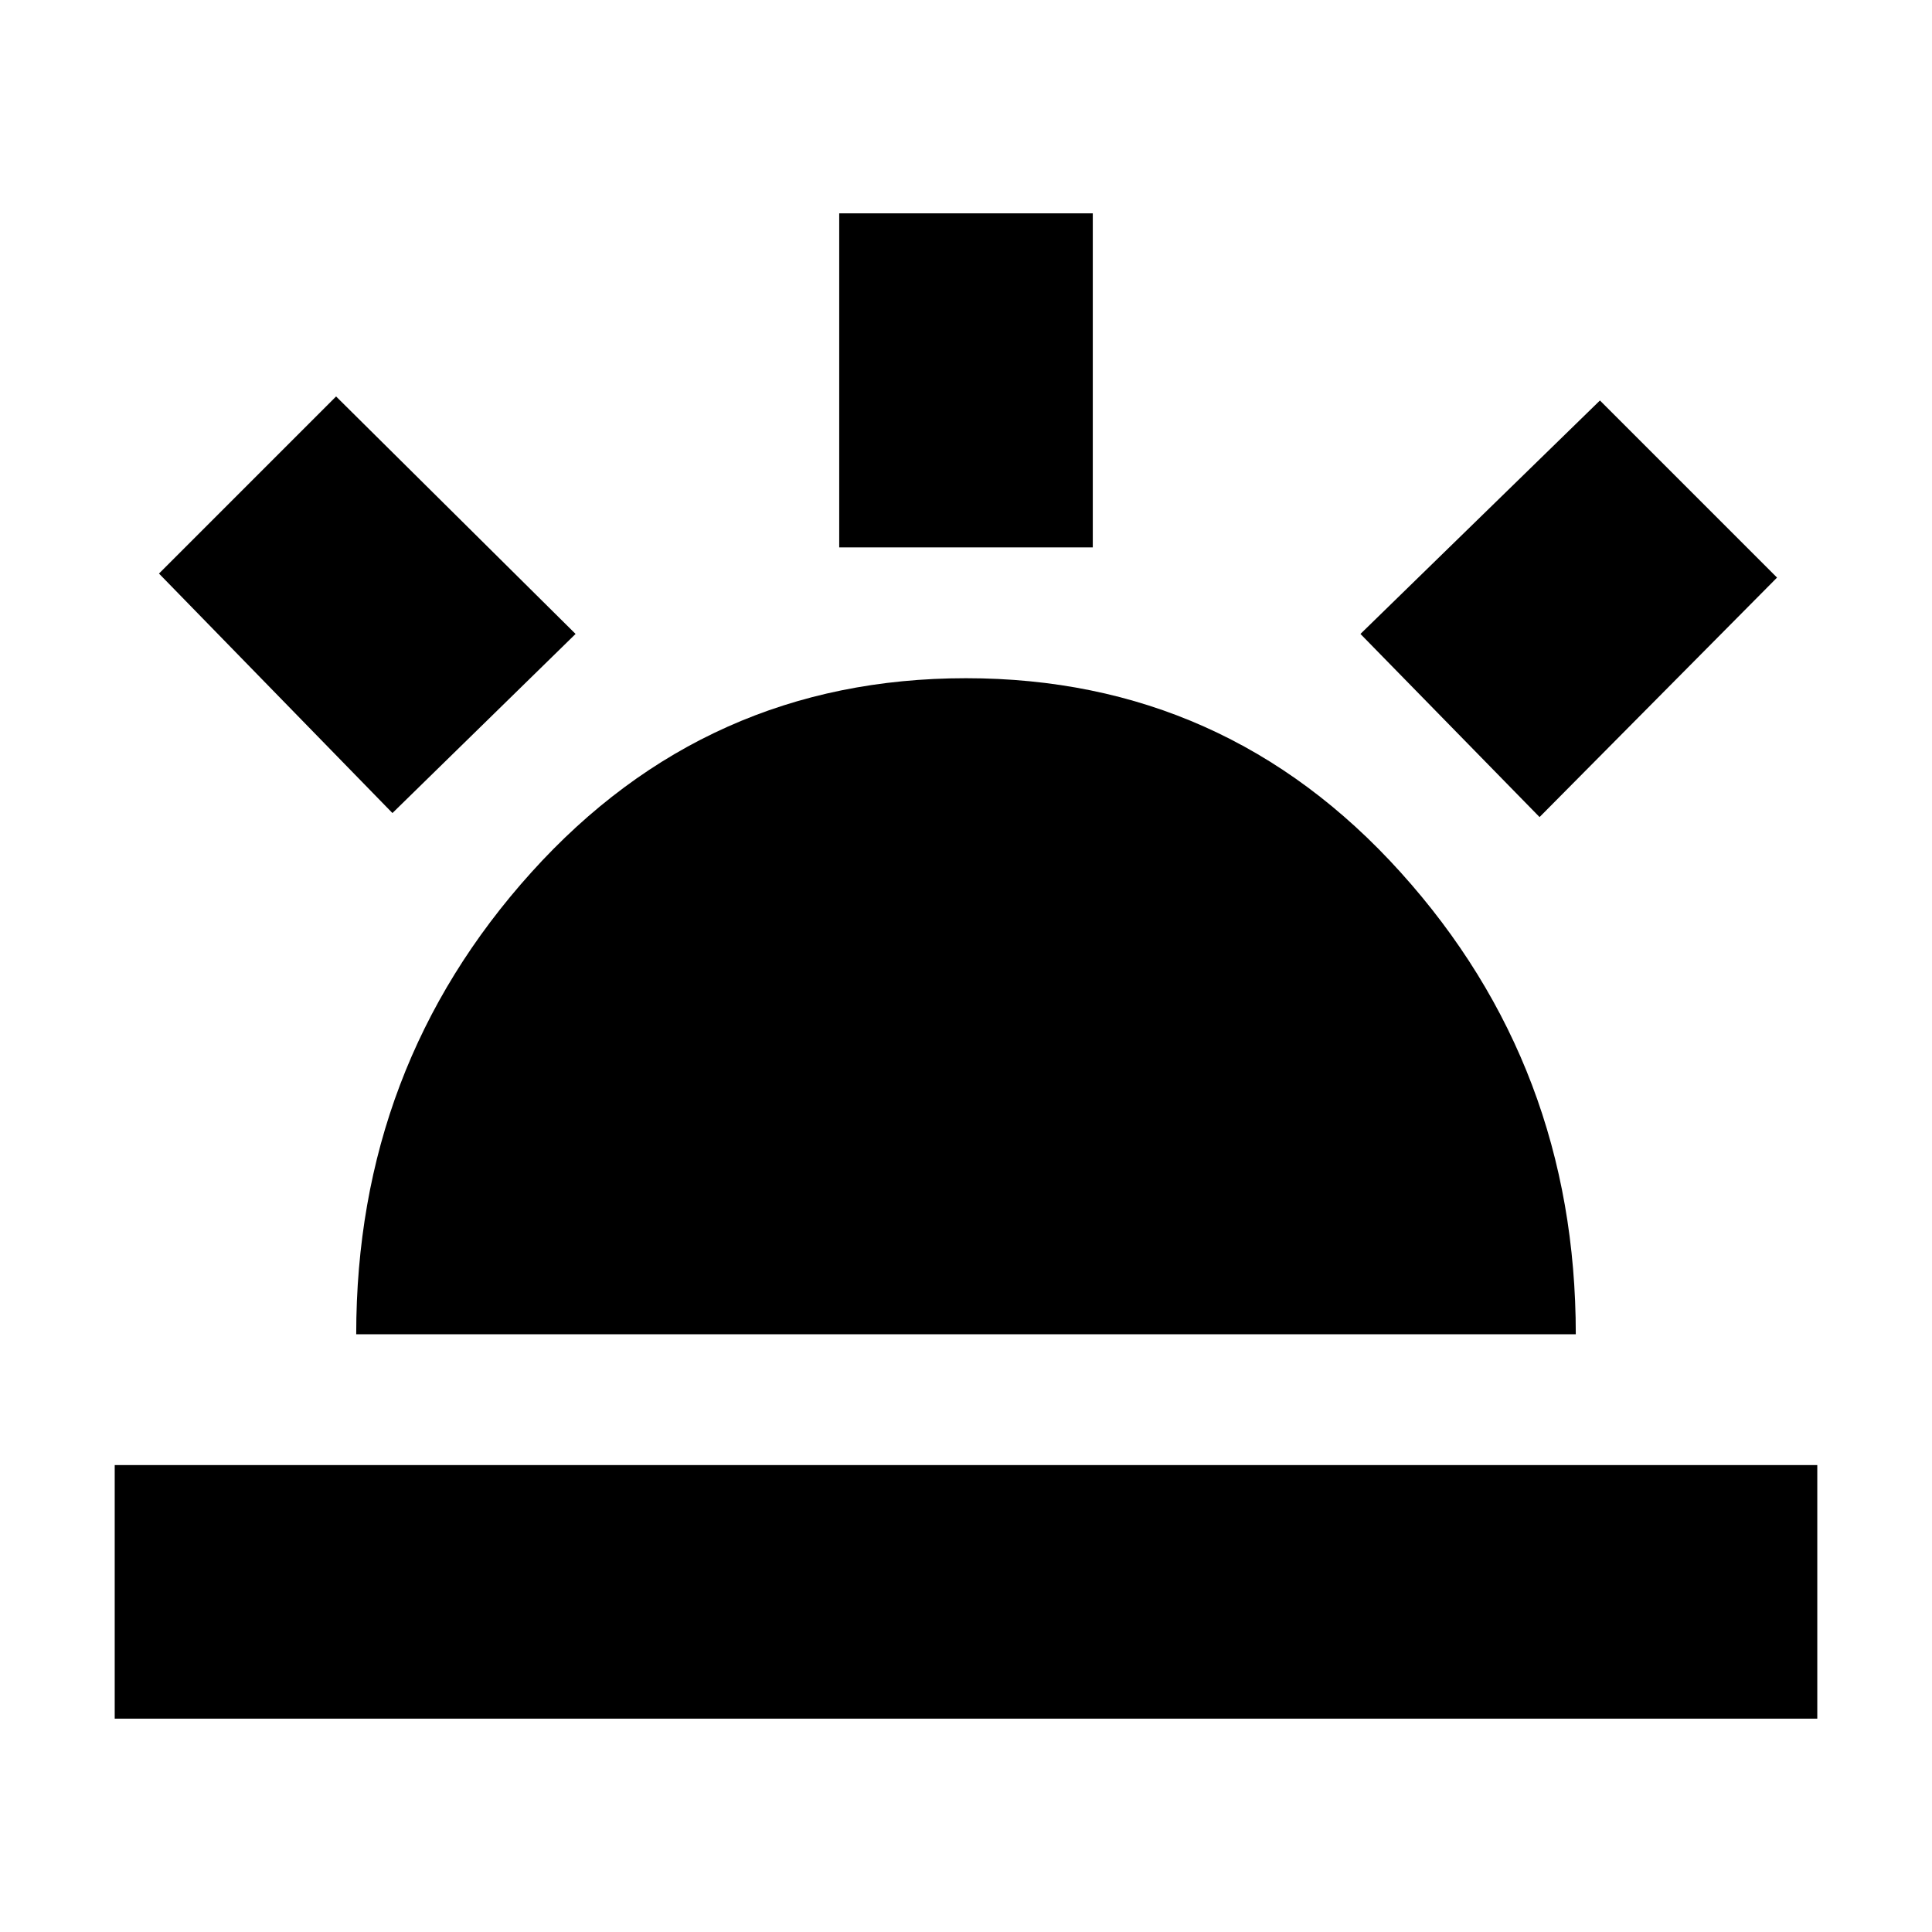 <svg xmlns="http://www.w3.org/2000/svg" height="24" viewBox="0 -960 960 960" width="24"><path d="m765-554-89-91 119-116 88 88-118 119ZM57-106v-126h846v126H57Zm360-582v-166h126v166H417ZM195-556 79-675l88-88 119 118-91 89Zm-18 259q0-133 87-229.5T480-623q129 0 216 96.5T783-297H177Z"/></svg>